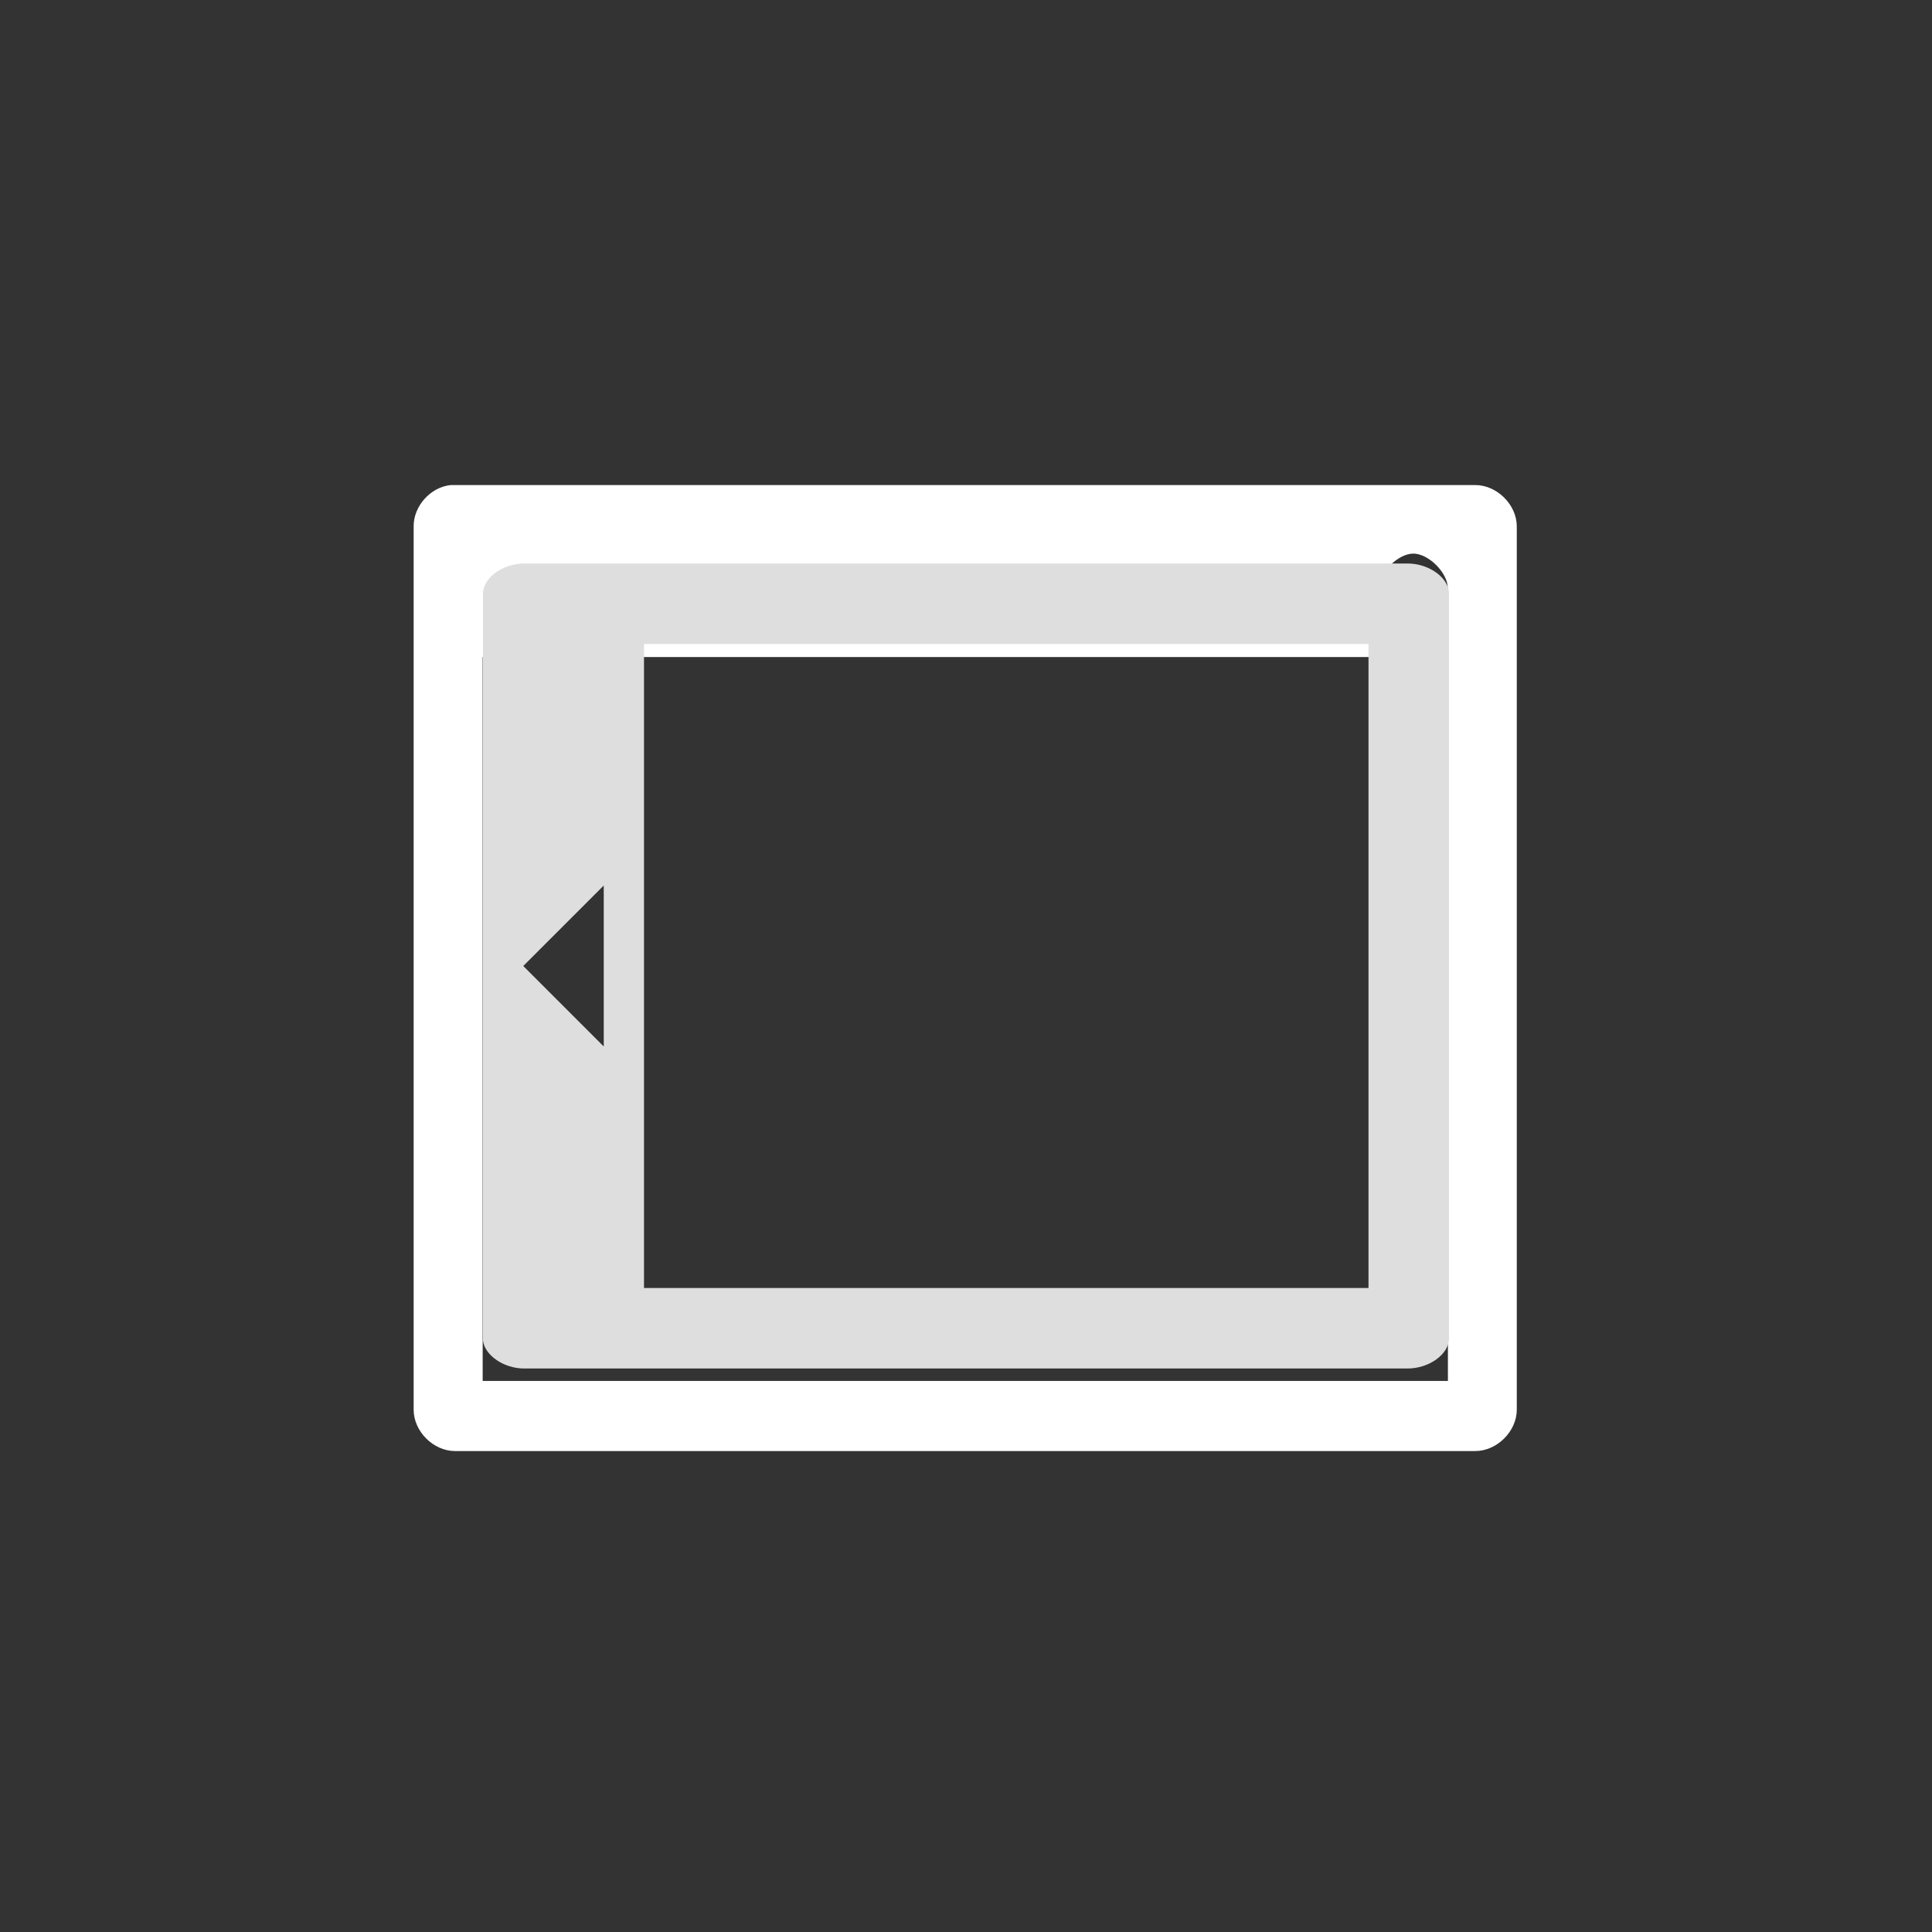 <!-- color: #808080 -->
<svg xmlns="http://www.w3.org/2000/svg" xmlns:xlink="http://www.w3.org/1999/xlink" width="48px" height="48px" viewBox="0 0 48 48" version="1.1">
<rect x="0" y="0" width="48" height="48" fill="#333333" stroke="none"/>
<g id="surface1">
<path style=" stroke:none;fill-rule:nonzero;fill:rgb(100%,100%,100%);fill-opacity:1;" d="M 11.199 12.051 C 10.695 12.102 10.273 12.574 10.277 13.078 L 10.277 35.023 C 10.277 35.562 10.766 36.051 11.305 36.051 L 36.652 36.051 C 37.191 36.051 37.684 35.562 37.684 35.023 L 37.684 13.078 C 37.684 12.539 37.191 12.051 36.652 12.051 L 11.305 12.051 C 11.27 12.051 11.234 12.051 11.199 12.051 M 35.113 13.754 C 35.492 13.754 35.969 14.23 35.969 14.609 C 35.969 14.988 35.492 15.465 35.113 15.465 C 34.734 15.465 34.258 14.984 34.258 14.609 C 34.258 14.23 34.734 13.754 35.113 13.754 M 11.992 16.324 L 35.973 16.324 L 35.973 34.309 L 11.992 34.309 M 11.992 16.324 "/>
<path style=" stroke:none;fill-rule:nonzero;fill:rgb(87.059%,87.059%,87.059%);fill-opacity:1;" d="M 13.031 14 C 12.492 14 12 14.355 12 14.75 L 12 33.312 C 12.051 33.68 12.527 34.004 13.031 34 L 34.969 34 C 35.508 34 36 33.645 36 33.25 L 36 14.75 C 36 14.359 35.508 14 34.969 14 M 16 16 L 34 16 L 34 32 L 16 32 M 15 22 L 15 26 L 13 24 M 15 22 "/>
</g>
</svg>
